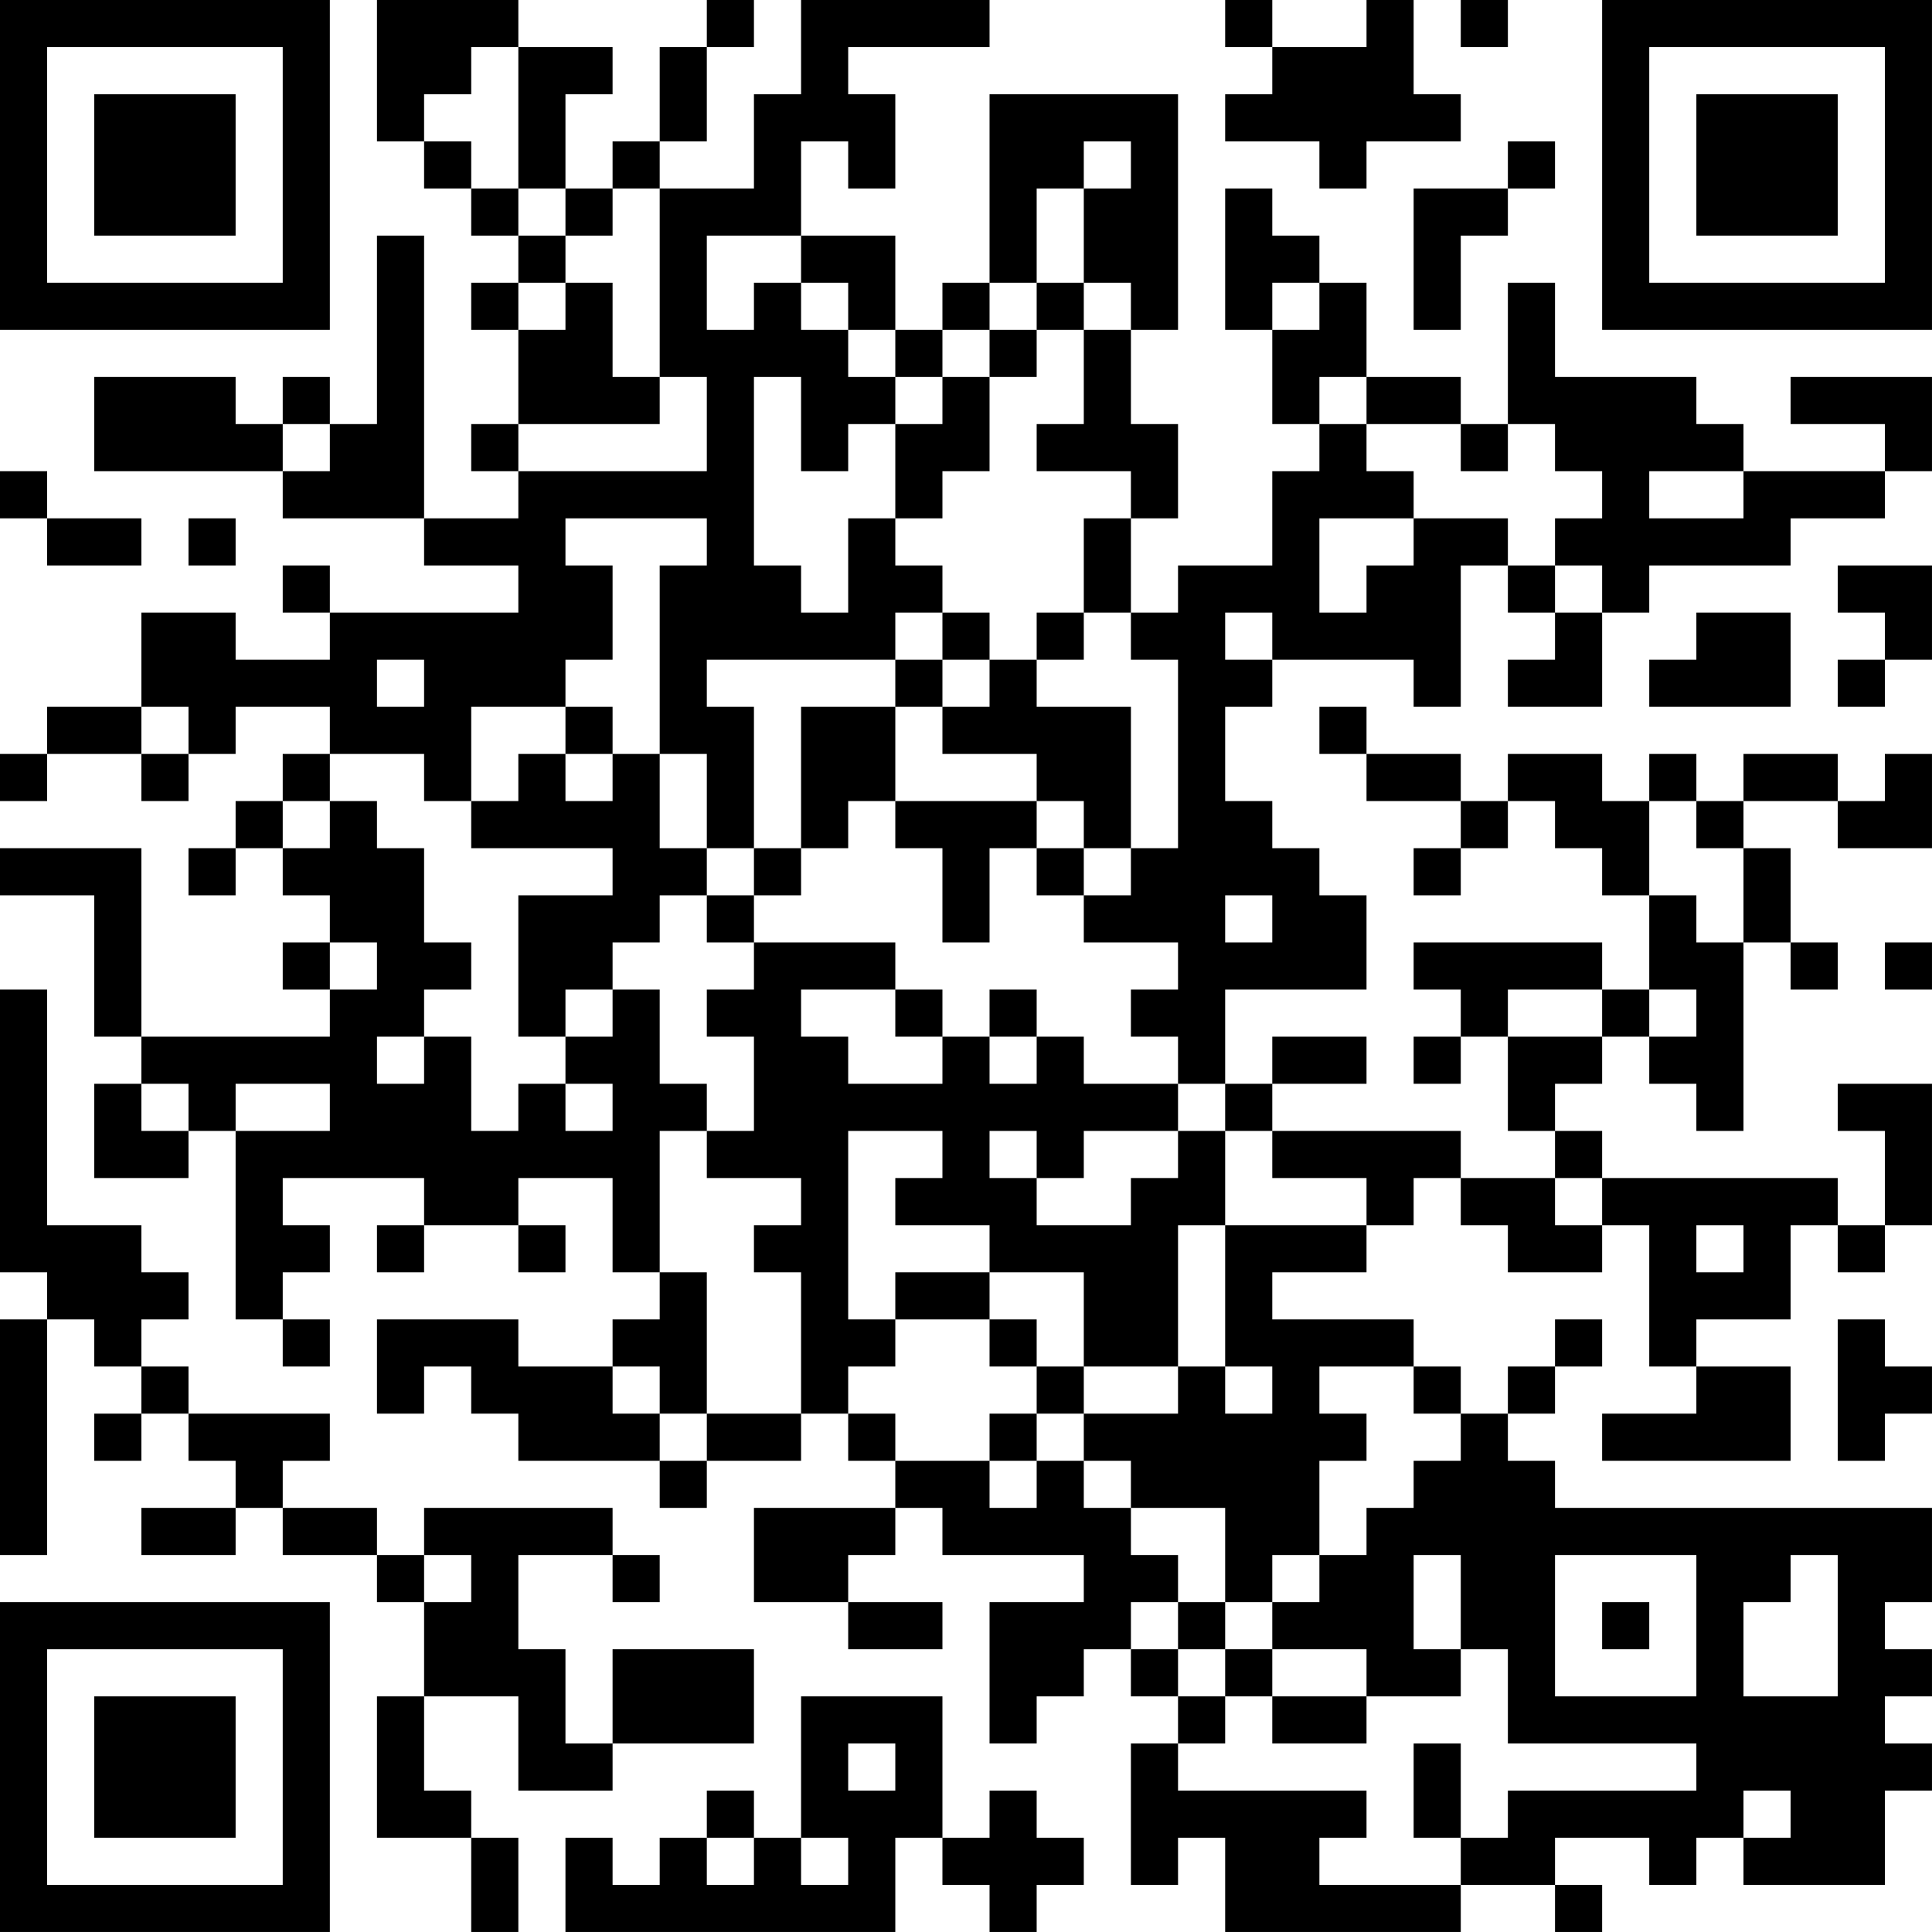 <?xml version="1.0" encoding="UTF-8"?>
<svg xmlns="http://www.w3.org/2000/svg" version="1.1" width="200" height="200" viewBox="0 0 200 200"><rect x="0" y="0" width="200" height="200" fill="#ffffff"/><g transform="scale(4.878)"><g transform="translate(0,0)"><path fill-rule="evenodd" d="M8 0L8 3L9 3L9 4L10 4L10 5L11 5L11 6L10 6L10 7L11 7L11 9L10 9L10 10L11 10L11 11L9 11L9 5L8 5L8 9L7 9L7 8L6 8L6 9L5 9L5 8L2 8L2 10L6 10L6 11L9 11L9 12L11 12L11 13L7 13L7 12L6 12L6 13L7 13L7 14L5 14L5 13L3 13L3 15L1 15L1 16L0 16L0 17L1 17L1 16L3 16L3 17L4 17L4 16L5 16L5 15L7 15L7 16L6 16L6 17L5 17L5 18L4 18L4 19L5 19L5 18L6 18L6 19L7 19L7 20L6 20L6 21L7 21L7 22L3 22L3 18L0 18L0 19L2 19L2 22L3 22L3 23L2 23L2 25L4 25L4 24L5 24L5 28L6 28L6 29L7 29L7 28L6 28L6 27L7 27L7 26L6 26L6 25L9 25L9 26L8 26L8 27L9 27L9 26L11 26L11 27L12 27L12 26L11 26L11 25L13 25L13 27L14 27L14 28L13 28L13 29L11 29L11 28L8 28L8 30L9 30L9 29L10 29L10 30L11 30L11 31L14 31L14 32L15 32L15 31L17 31L17 30L18 30L18 31L19 31L19 32L16 32L16 34L18 34L18 35L20 35L20 34L18 34L18 33L19 33L19 32L20 32L20 33L23 33L23 34L21 34L21 37L22 37L22 36L23 36L23 35L24 35L24 36L25 36L25 37L24 37L24 40L25 40L25 39L26 39L26 41L31 41L31 40L33 40L33 41L34 41L34 40L33 40L33 39L35 39L35 40L36 40L36 39L37 39L37 40L40 40L40 38L41 38L41 37L40 37L40 36L41 36L41 35L40 35L40 34L41 34L41 32L33 32L33 31L32 31L32 30L33 30L33 29L34 29L34 28L33 28L33 29L32 29L32 30L31 30L31 29L30 29L30 28L27 28L27 27L29 27L29 26L30 26L30 25L31 25L31 26L32 26L32 27L34 27L34 26L35 26L35 29L36 29L36 30L34 30L34 31L38 31L38 29L36 29L36 28L38 28L38 26L39 26L39 27L40 27L40 26L41 26L41 23L39 23L39 24L40 24L40 26L39 26L39 25L34 25L34 24L33 24L33 23L34 23L34 22L35 22L35 23L36 23L36 24L37 24L37 20L38 20L38 21L39 21L39 20L38 20L38 18L37 18L37 17L39 17L39 18L41 18L41 16L40 16L40 17L39 17L39 16L37 16L37 17L36 17L36 16L35 16L35 17L34 17L34 16L32 16L32 17L31 17L31 16L29 16L29 15L28 15L28 16L29 16L29 17L31 17L31 18L30 18L30 19L31 19L31 18L32 18L32 17L33 17L33 18L34 18L34 19L35 19L35 21L34 21L34 20L30 20L30 21L31 21L31 22L30 22L30 23L31 23L31 22L32 22L32 24L33 24L33 25L31 25L31 24L27 24L27 23L29 23L29 22L27 22L27 23L26 23L26 21L29 21L29 19L28 19L28 18L27 18L27 17L26 17L26 15L27 15L27 14L30 14L30 15L31 15L31 12L32 12L32 13L33 13L33 14L32 14L32 15L34 15L34 13L35 13L35 12L38 12L38 11L40 11L40 10L41 10L41 8L38 8L38 9L40 9L40 10L37 10L37 9L36 9L36 8L33 8L33 6L32 6L32 9L31 9L31 8L29 8L29 6L28 6L28 5L27 5L27 4L26 4L26 7L27 7L27 9L28 9L28 10L27 10L27 12L25 12L25 13L24 13L24 11L25 11L25 9L24 9L24 7L25 7L25 2L21 2L21 6L20 6L20 7L19 7L19 5L17 5L17 3L18 3L18 4L19 4L19 2L18 2L18 1L21 1L21 0L17 0L17 2L16 2L16 4L14 4L14 3L15 3L15 1L16 1L16 0L15 0L15 1L14 1L14 3L13 3L13 4L12 4L12 2L13 2L13 1L11 1L11 0ZM26 0L26 1L27 1L27 2L26 2L26 3L28 3L28 4L29 4L29 3L31 3L31 2L30 2L30 0L29 0L29 1L27 1L27 0ZM31 0L31 1L32 1L32 0ZM10 1L10 2L9 2L9 3L10 3L10 4L11 4L11 5L12 5L12 6L11 6L11 7L12 7L12 6L13 6L13 8L14 8L14 9L11 9L11 10L15 10L15 8L14 8L14 4L13 4L13 5L12 5L12 4L11 4L11 1ZM23 3L23 4L22 4L22 6L21 6L21 7L20 7L20 8L19 8L19 7L18 7L18 6L17 6L17 5L15 5L15 7L16 7L16 6L17 6L17 7L18 7L18 8L19 8L19 9L18 9L18 10L17 10L17 8L16 8L16 12L17 12L17 13L18 13L18 11L19 11L19 12L20 12L20 13L19 13L19 14L15 14L15 15L16 15L16 18L15 18L15 16L14 16L14 12L15 12L15 11L12 11L12 12L13 12L13 14L12 14L12 15L10 15L10 17L9 17L9 16L7 16L7 17L6 17L6 18L7 18L7 17L8 17L8 18L9 18L9 20L10 20L10 21L9 21L9 22L8 22L8 23L9 23L9 22L10 22L10 24L11 24L11 23L12 23L12 24L13 24L13 23L12 23L12 22L13 22L13 21L14 21L14 23L15 23L15 24L14 24L14 27L15 27L15 30L14 30L14 29L13 29L13 30L14 30L14 31L15 31L15 30L17 30L17 27L16 27L16 26L17 26L17 25L15 25L15 24L16 24L16 22L15 22L15 21L16 21L16 20L19 20L19 21L17 21L17 22L18 22L18 23L20 23L20 22L21 22L21 23L22 23L22 22L23 22L23 23L25 23L25 24L23 24L23 25L22 25L22 24L21 24L21 25L22 25L22 26L24 26L24 25L25 25L25 24L26 24L26 26L25 26L25 29L23 29L23 27L21 27L21 26L19 26L19 25L20 25L20 24L18 24L18 28L19 28L19 29L18 29L18 30L19 30L19 31L21 31L21 32L22 32L22 31L23 31L23 32L24 32L24 33L25 33L25 34L24 34L24 35L25 35L25 36L26 36L26 37L25 37L25 38L29 38L29 39L28 39L28 40L31 40L31 39L32 39L32 38L36 38L36 37L32 37L32 35L31 35L31 33L30 33L30 35L31 35L31 36L29 36L29 35L27 35L27 34L28 34L28 33L29 33L29 32L30 32L30 31L31 31L31 30L30 30L30 29L28 29L28 30L29 30L29 31L28 31L28 33L27 33L27 34L26 34L26 32L24 32L24 31L23 31L23 30L25 30L25 29L26 29L26 30L27 30L27 29L26 29L26 26L29 26L29 25L27 25L27 24L26 24L26 23L25 23L25 22L24 22L24 21L25 21L25 20L23 20L23 19L24 19L24 18L25 18L25 14L24 14L24 13L23 13L23 11L24 11L24 10L22 10L22 9L23 9L23 7L24 7L24 6L23 6L23 4L24 4L24 3ZM32 3L32 4L30 4L30 7L31 7L31 5L32 5L32 4L33 4L33 3ZM22 6L22 7L21 7L21 8L20 8L20 9L19 9L19 11L20 11L20 10L21 10L21 8L22 8L22 7L23 7L23 6ZM27 6L27 7L28 7L28 6ZM28 8L28 9L29 9L29 10L30 10L30 11L28 11L28 13L29 13L29 12L30 12L30 11L32 11L32 12L33 12L33 13L34 13L34 12L33 12L33 11L34 11L34 10L33 10L33 9L32 9L32 10L31 10L31 9L29 9L29 8ZM6 9L6 10L7 10L7 9ZM0 10L0 11L1 11L1 12L3 12L3 11L1 11L1 10ZM35 10L35 11L37 11L37 10ZM4 11L4 12L5 12L5 11ZM39 12L39 13L40 13L40 14L39 14L39 15L40 15L40 14L41 14L41 12ZM20 13L20 14L19 14L19 15L17 15L17 18L16 18L16 19L15 19L15 18L14 18L14 16L13 16L13 15L12 15L12 16L11 16L11 17L10 17L10 18L13 18L13 19L11 19L11 22L12 22L12 21L13 21L13 20L14 20L14 19L15 19L15 20L16 20L16 19L17 19L17 18L18 18L18 17L19 17L19 18L20 18L20 20L21 20L21 18L22 18L22 19L23 19L23 18L24 18L24 15L22 15L22 14L23 14L23 13L22 13L22 14L21 14L21 13ZM26 13L26 14L27 14L27 13ZM36 13L36 14L35 14L35 15L38 15L38 13ZM8 14L8 15L9 15L9 14ZM20 14L20 15L19 15L19 17L22 17L22 18L23 18L23 17L22 17L22 16L20 16L20 15L21 15L21 14ZM3 15L3 16L4 16L4 15ZM12 16L12 17L13 17L13 16ZM35 17L35 19L36 19L36 20L37 20L37 18L36 18L36 17ZM26 19L26 20L27 20L27 19ZM7 20L7 21L8 21L8 20ZM40 20L40 21L41 21L41 20ZM0 21L0 27L1 27L1 28L0 28L0 33L1 33L1 28L2 28L2 29L3 29L3 30L2 30L2 31L3 31L3 30L4 30L4 31L5 31L5 32L3 32L3 33L5 33L5 32L6 32L6 33L8 33L8 34L9 34L9 36L8 36L8 39L10 39L10 41L11 41L11 39L10 39L10 38L9 38L9 36L11 36L11 38L13 38L13 37L16 37L16 35L13 35L13 37L12 37L12 35L11 35L11 33L13 33L13 34L14 34L14 33L13 33L13 32L9 32L9 33L8 33L8 32L6 32L6 31L7 31L7 30L4 30L4 29L3 29L3 28L4 28L4 27L3 27L3 26L1 26L1 21ZM19 21L19 22L20 22L20 21ZM21 21L21 22L22 22L22 21ZM32 21L32 22L34 22L34 21ZM35 21L35 22L36 22L36 21ZM3 23L3 24L4 24L4 23ZM5 23L5 24L7 24L7 23ZM33 25L33 26L34 26L34 25ZM36 26L36 27L37 27L37 26ZM19 27L19 28L21 28L21 29L22 29L22 30L21 30L21 31L22 31L22 30L23 30L23 29L22 29L22 28L21 28L21 27ZM39 28L39 31L40 31L40 30L41 30L41 29L40 29L40 28ZM9 33L9 34L10 34L10 33ZM33 33L33 36L36 36L36 33ZM38 33L38 34L37 34L37 36L39 36L39 33ZM25 34L25 35L26 35L26 36L27 36L27 37L29 37L29 36L27 36L27 35L26 35L26 34ZM34 34L34 35L35 35L35 34ZM17 36L17 39L16 39L16 38L15 38L15 39L14 39L14 40L13 40L13 39L12 39L12 41L19 41L19 39L20 39L20 40L21 40L21 41L22 41L22 40L23 40L23 39L22 39L22 38L21 38L21 39L20 39L20 36ZM18 37L18 38L19 38L19 37ZM30 37L30 39L31 39L31 37ZM37 38L37 39L38 39L38 38ZM15 39L15 40L16 40L16 39ZM17 39L17 40L18 40L18 39ZM0 0L0 7L7 7L7 0ZM1 1L1 6L6 6L6 1ZM2 2L2 5L5 5L5 2ZM34 0L34 7L41 7L41 0ZM35 1L35 6L40 6L40 1ZM36 2L36 5L39 5L39 2ZM0 34L0 41L7 41L7 34ZM1 35L1 40L6 40L6 35ZM2 36L2 39L5 39L5 36Z" fill="#000000"/></g></g></svg>
